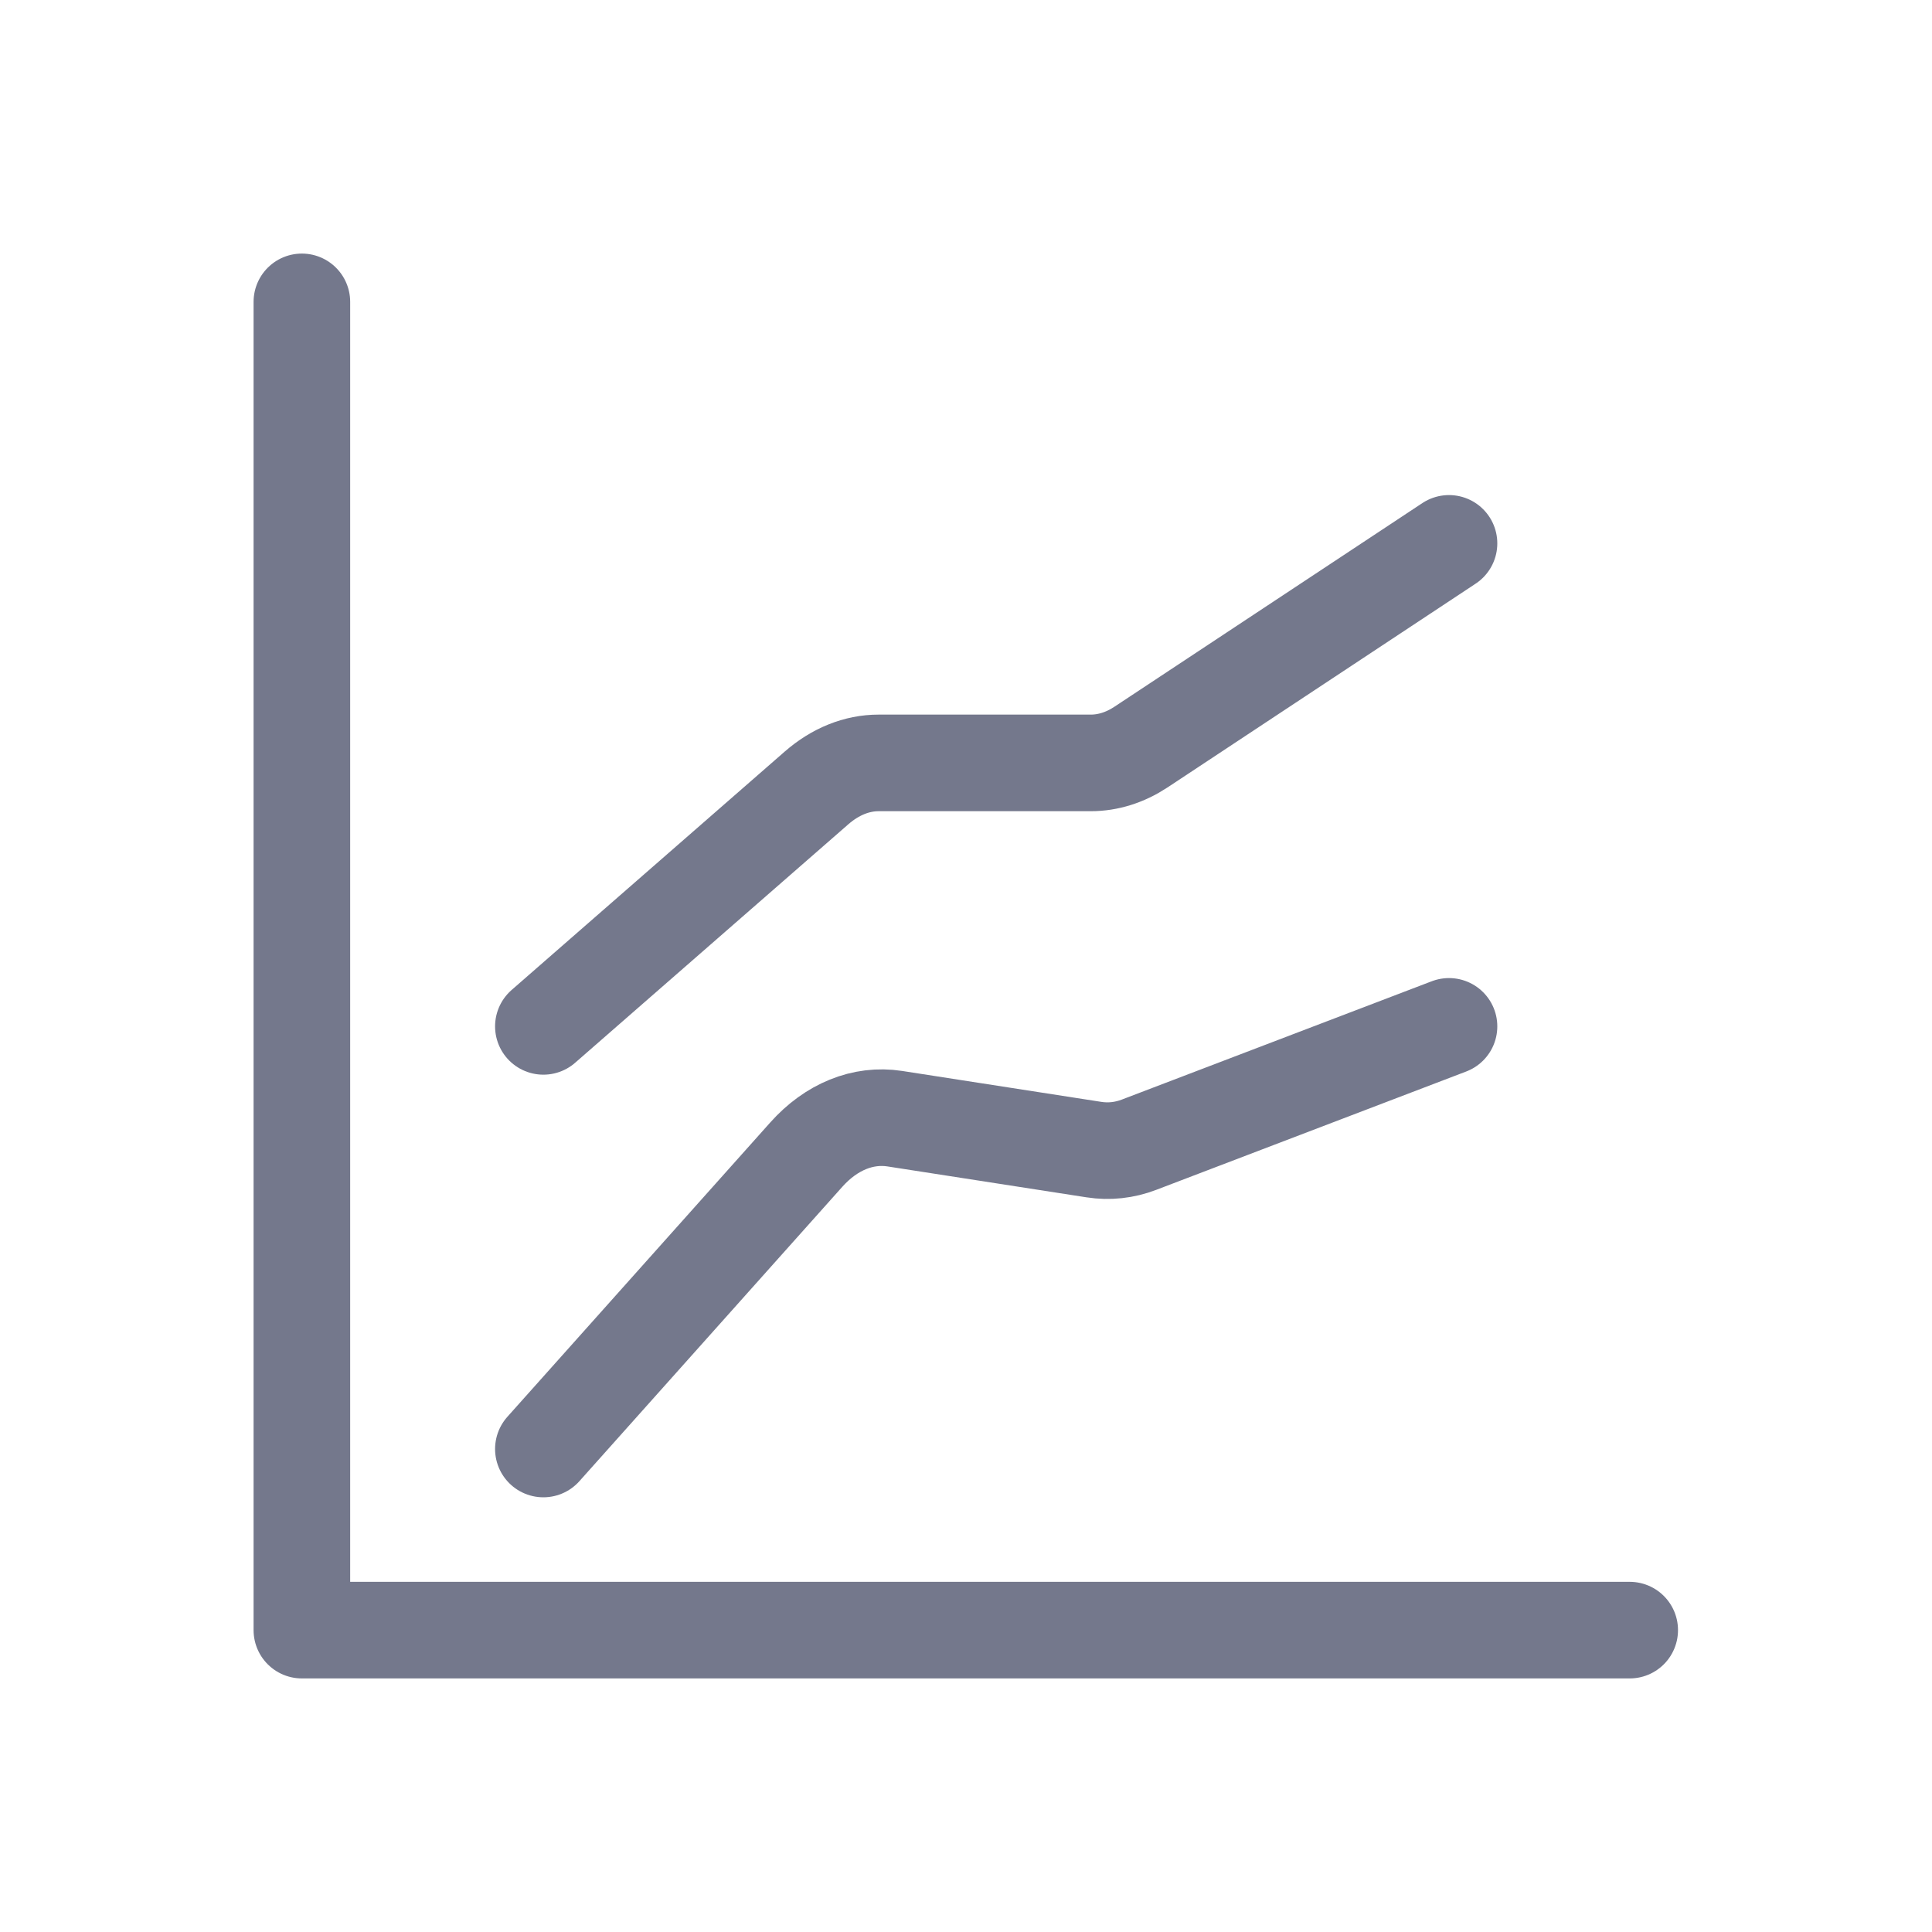 <svg width="32" height="32" viewBox="0 0 32 32" fill="none" xmlns="http://www.w3.org/2000/svg">
<path d="M9 24L13.354 19.125C13.767 18.662 14.295 18.448 14.821 18.529L18.119 19.041C18.369 19.08 18.623 19.053 18.866 18.96L24 17" stroke="#74788C" stroke-width="1.6" stroke-linecap="round" stroke-linejoin="round"/>
<path d="M9 17L13.525 13.05C13.836 12.779 14.191 12.636 14.554 12.636H18.067C18.352 12.636 18.635 12.547 18.895 12.376L24 9" stroke="#74788C" stroke-width="1.6" stroke-linecap="round" stroke-linejoin="round"/>
<path d="M26.993 27H5V5" stroke="#74788C" stroke-width="1.6" stroke-linecap="round" stroke-linejoin="round"/>
</svg>
